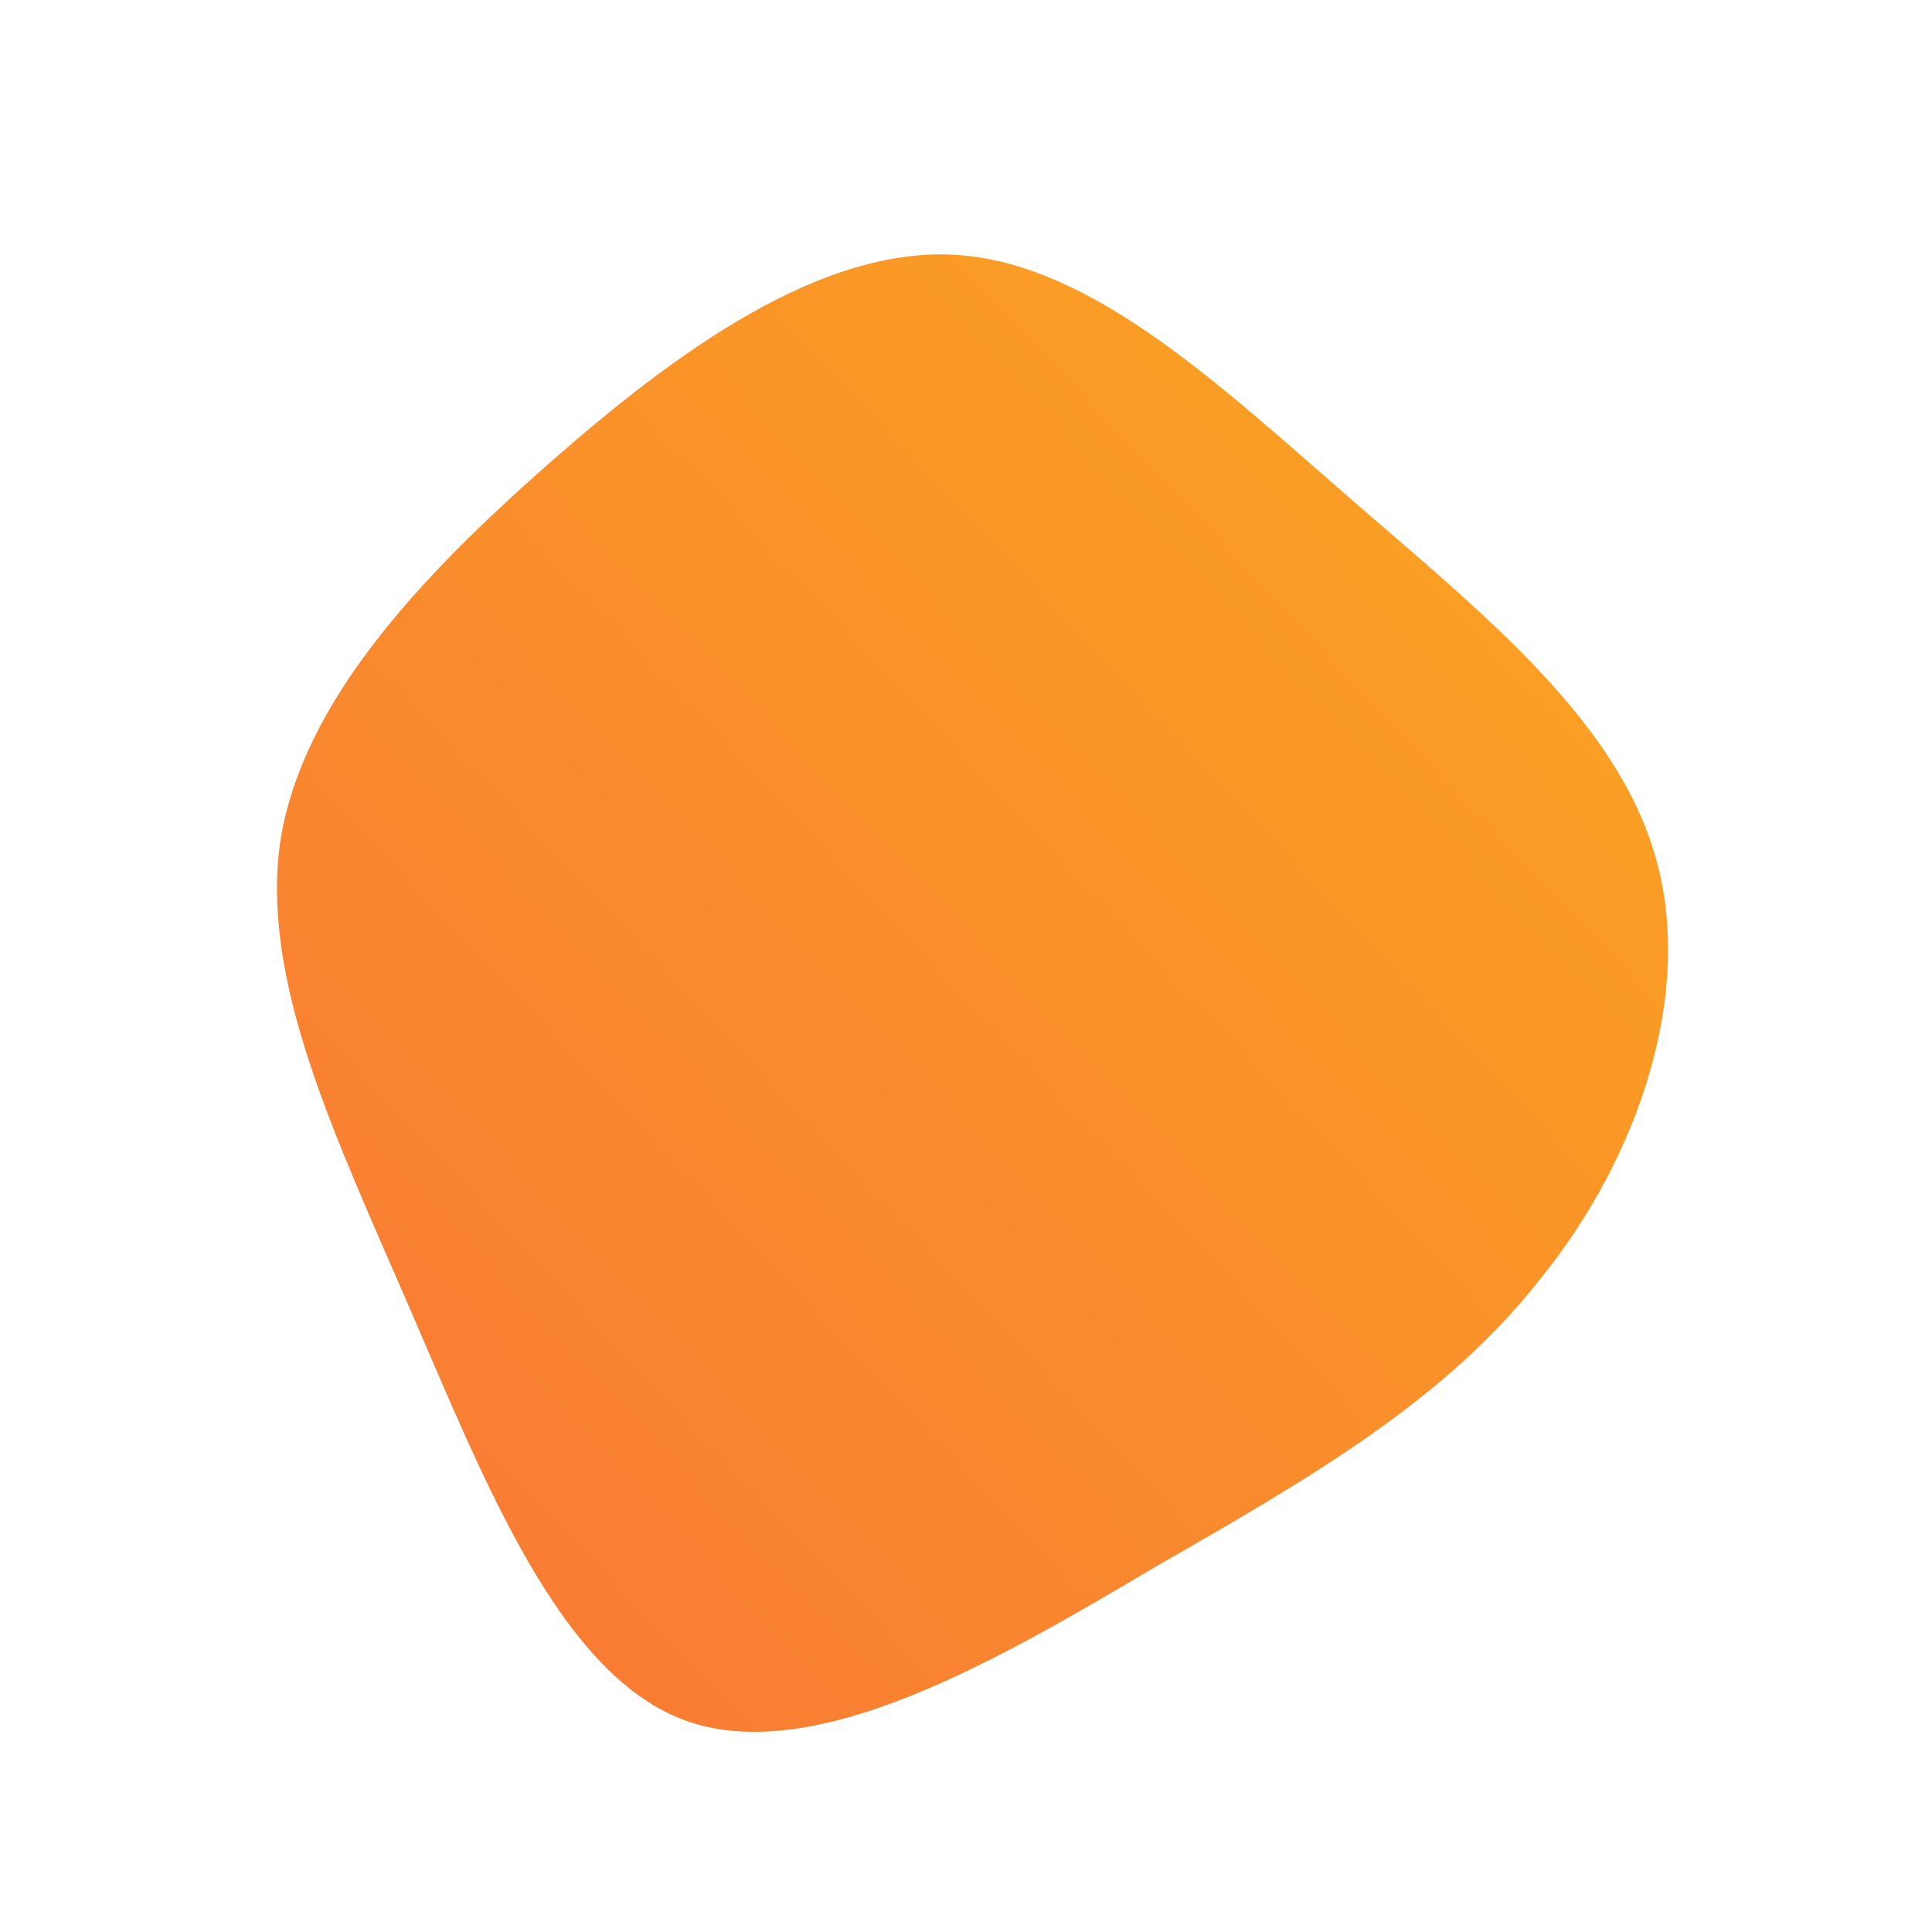 <!-- ?xml version="1.0" standalone="no"? -->
<svg id="sw-js-blob-svg" viewBox="0 0 100 100" xmlns="http://www.w3.org/2000/svg" version="1.1">
	<defs>
		<linearGradient id="sw-gradient" x1="0" x2="1" y1="1" y2="0">
			<stop id="stop1" stop-color="rgba(248, 117, 55, 1)" offset="0%">
			</stop>
			<stop id="stop2" stop-color="rgba(251, 168, 31, 1)" offset="100%">
			</stop>
		</linearGradient>
	</defs>
	<path filter="url(#blurMe)" fill="url(#sw-gradient)" d="M20,-24.1C26.8,-18.2,33.7,-12.7,35.7,-5.6C37.7,1.4,34.8,9.9,29.8,16.1C24.9,22.4,18,26.4,9.8,31.1C1.7,35.9,-7.7,41.4,-14.4,39.1C-21,36.8,-24.9,26.7,-28.8,17.7C-32.7,8.7,-36.5,0.8,-35.5,-6.4C-34.4,-13.6,-28.3,-20.1,-21.6,-26C-14.9,-31.9,-7.4,-37.3,-0.4,-36.8C6.6,-36.3,13.2,-30,20,-24.1Z" width="100%" height="100%" transform="translate(50 50)" stroke-width="0" style="transition: all 0.3s ease 0s;">
	</path>
</svg>
